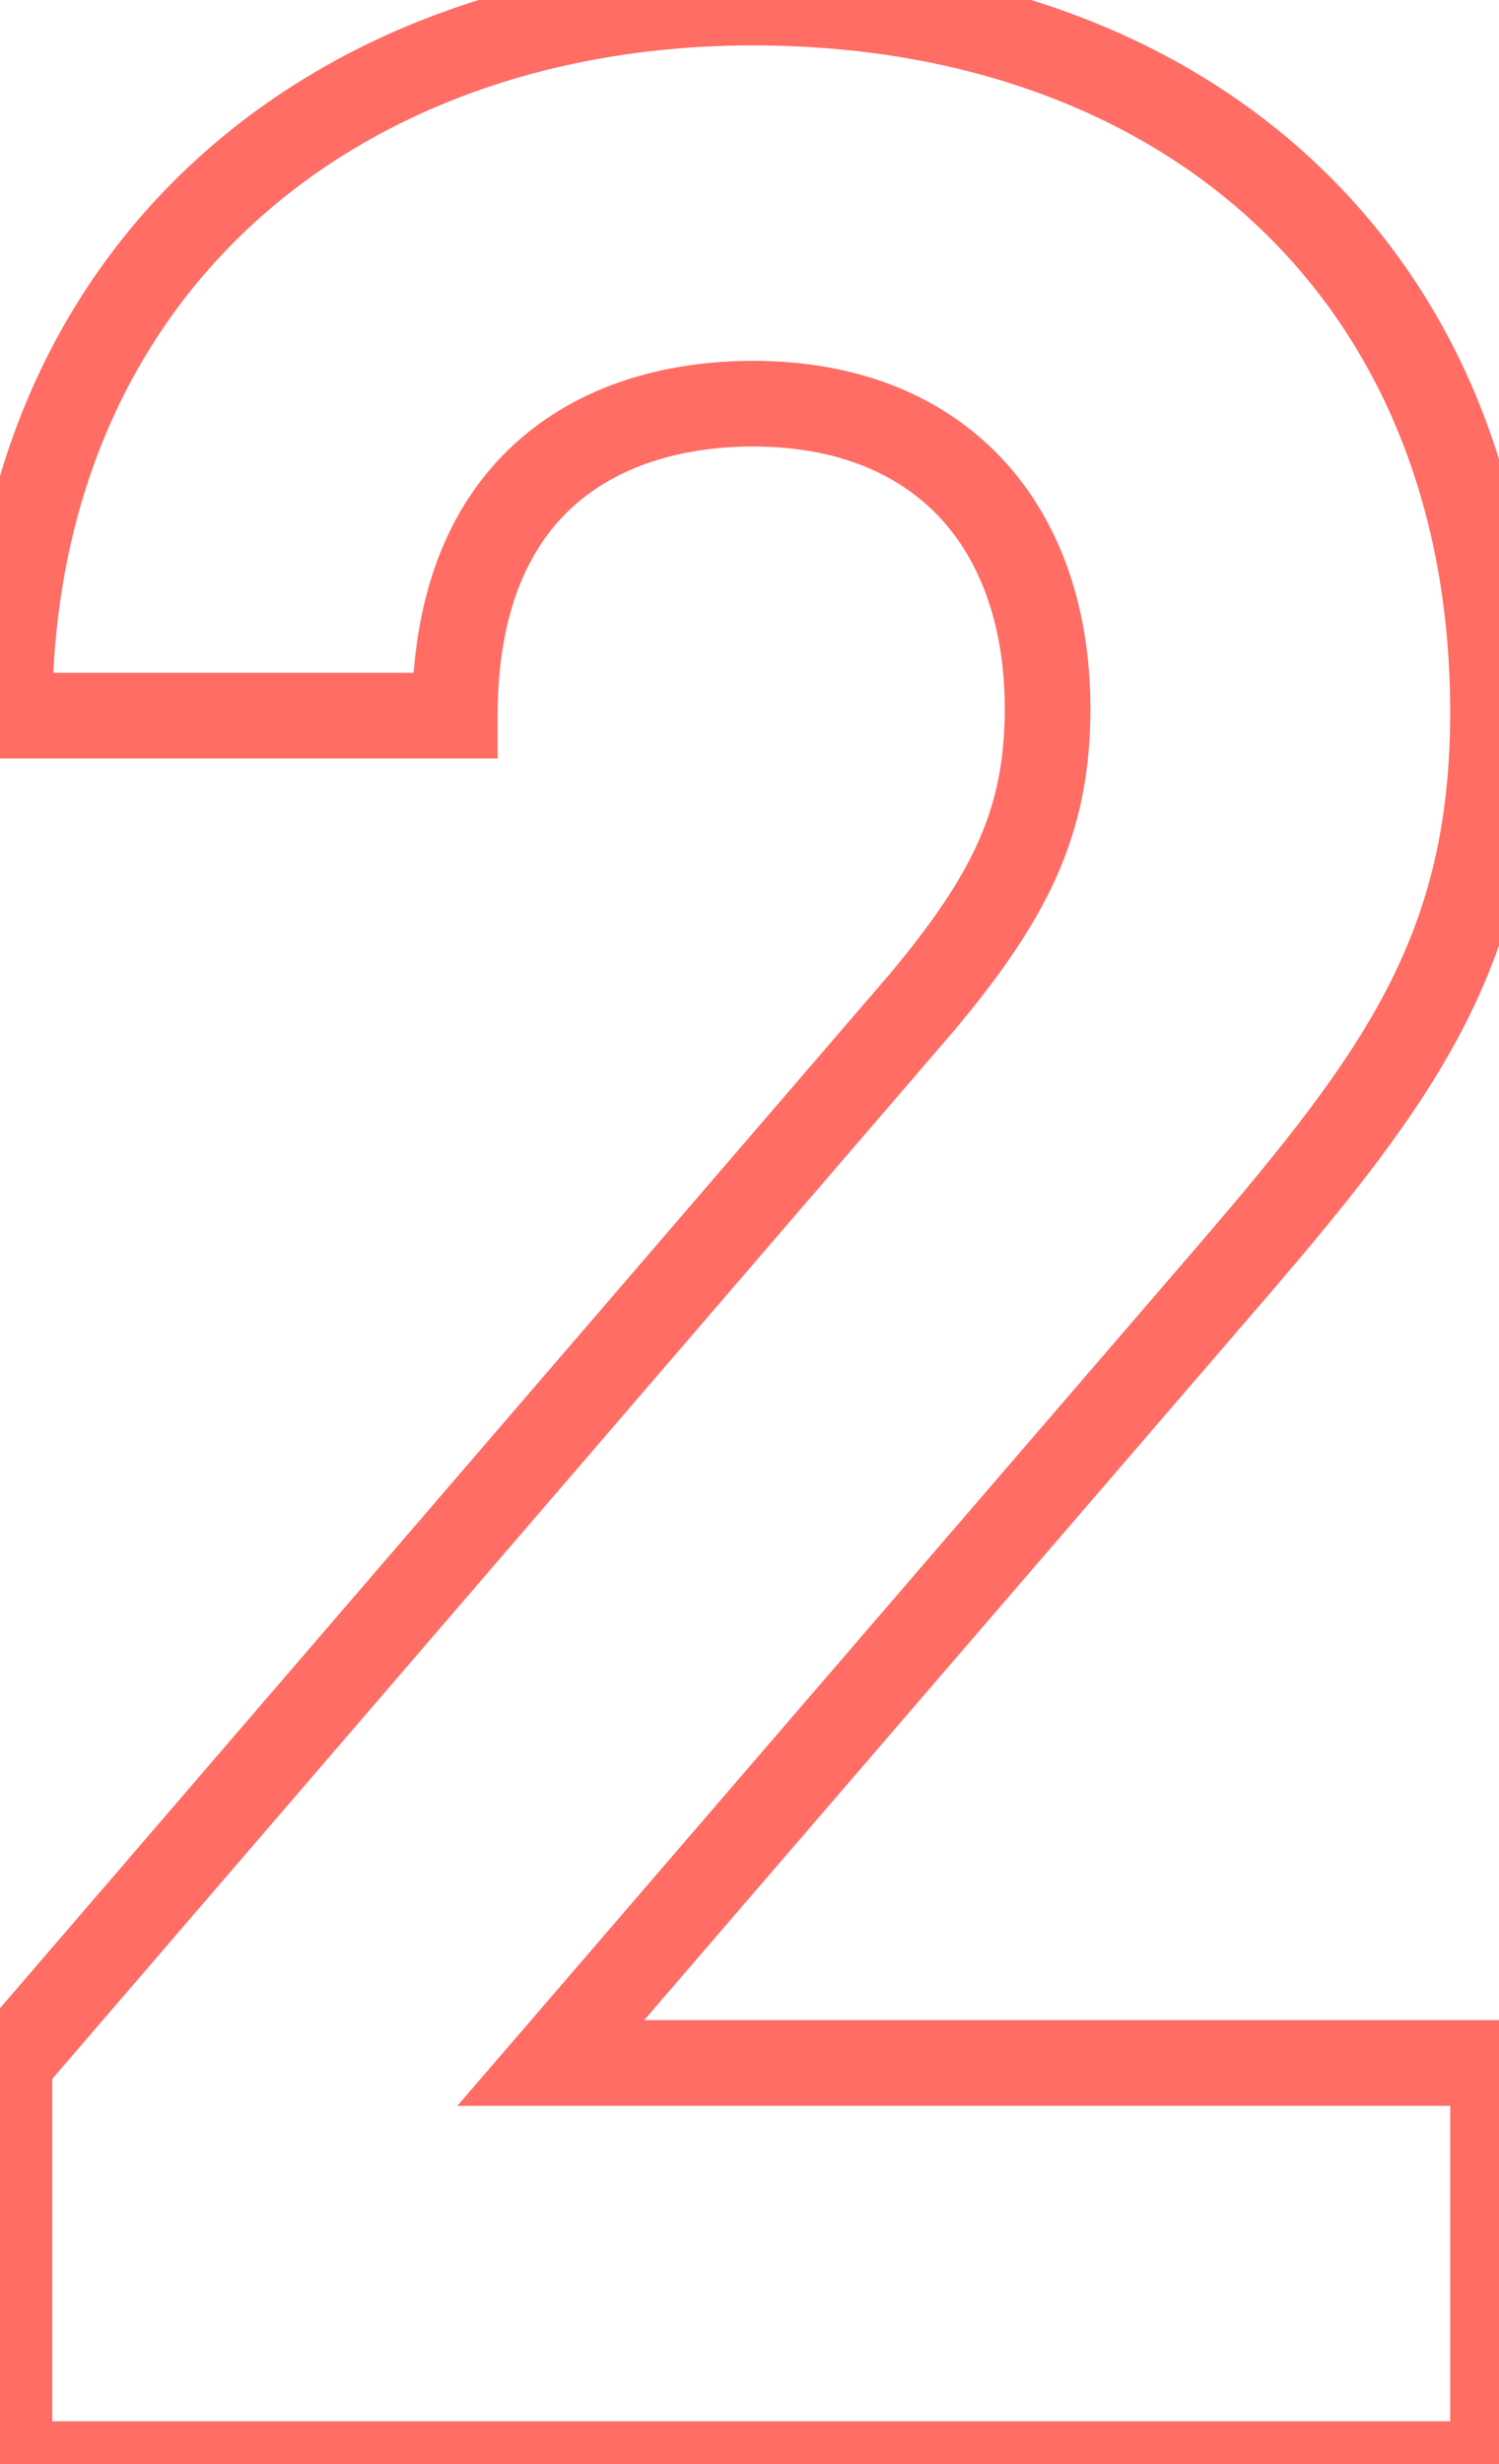 <svg width="70" height="115" viewBox="0 0 70 115" fill="none" xmlns="http://www.w3.org/2000/svg">
<path d="M69.72 115V117H71.72V115H69.72ZM69.72 96.28H71.72V94.28H69.72V96.28ZM25.72 96.28L24.205 94.975L21.357 98.28H25.72V96.28ZM57.56 59.32L59.075 60.625L59.077 60.624L57.56 59.32ZM0.44 33.4H-1.56V35.4H0.44V33.4ZM21.24 33.4V35.4H23.24V33.4H21.24ZM43 46.84L44.516 48.145L44.524 48.135L44.532 48.125L43 46.84ZM0.44 96.28L-1.076 94.975L-1.56 95.538V96.28H0.44ZM0.44 115H-1.56V117H0.44V115ZM71.72 115V96.28H67.72V115H71.72ZM69.72 94.28H25.72V98.28H69.72V94.28ZM27.235 97.585L59.075 60.625L56.045 58.015L24.205 94.975L27.235 97.585ZM59.077 60.624C62.991 56.07 66.177 52.15 68.358 47.916C70.573 43.614 71.72 39.058 71.72 33.24H67.72C67.72 38.462 66.707 42.386 64.802 46.084C62.862 49.85 59.969 53.45 56.043 58.016L59.077 60.624ZM71.72 33.24C71.72 22.508 67.933 13.677 61.366 7.539C54.814 1.415 45.656 -1.88 35.16 -1.88V2.12C44.824 2.12 52.946 5.145 58.634 10.461C64.306 15.763 67.72 23.492 67.72 33.24H71.72ZM35.16 -1.88C24.979 -1.88 15.792 1.378 9.129 7.486C2.444 13.613 -1.56 22.483 -1.56 33.4H2.44C2.44 23.517 6.036 15.747 11.832 10.434C17.648 5.102 25.821 2.12 35.16 2.12V-1.88ZM0.44 35.4H21.24V31.4H0.44V35.4ZM23.24 33.4C23.24 28.332 24.837 25.297 26.926 23.494C29.071 21.645 32.027 20.84 35.16 20.84V16.84C31.413 16.84 27.409 17.796 24.314 20.466C21.163 23.183 19.24 27.428 19.24 33.4H23.24ZM35.16 20.84C39.106 20.84 41.981 22.118 43.88 24.147C45.796 26.194 46.92 29.222 46.92 33.08H50.92C50.92 28.458 49.564 24.366 46.8 21.413C44.019 18.442 40.014 16.84 35.16 16.84V20.84ZM46.92 33.08C46.92 35.473 46.526 37.392 45.692 39.268C44.843 41.179 43.498 43.134 41.468 45.555L44.532 48.125C46.662 45.586 48.277 43.3 49.348 40.892C50.434 38.448 50.92 35.967 50.92 33.08H46.92ZM41.484 45.535L-1.076 94.975L1.956 97.585L44.516 48.145L41.484 45.535ZM-1.56 96.28V115H2.44V96.28H-1.56ZM0.44 117H69.72V113H0.44V117Z" fill="#FF6D65"/>
</svg>
